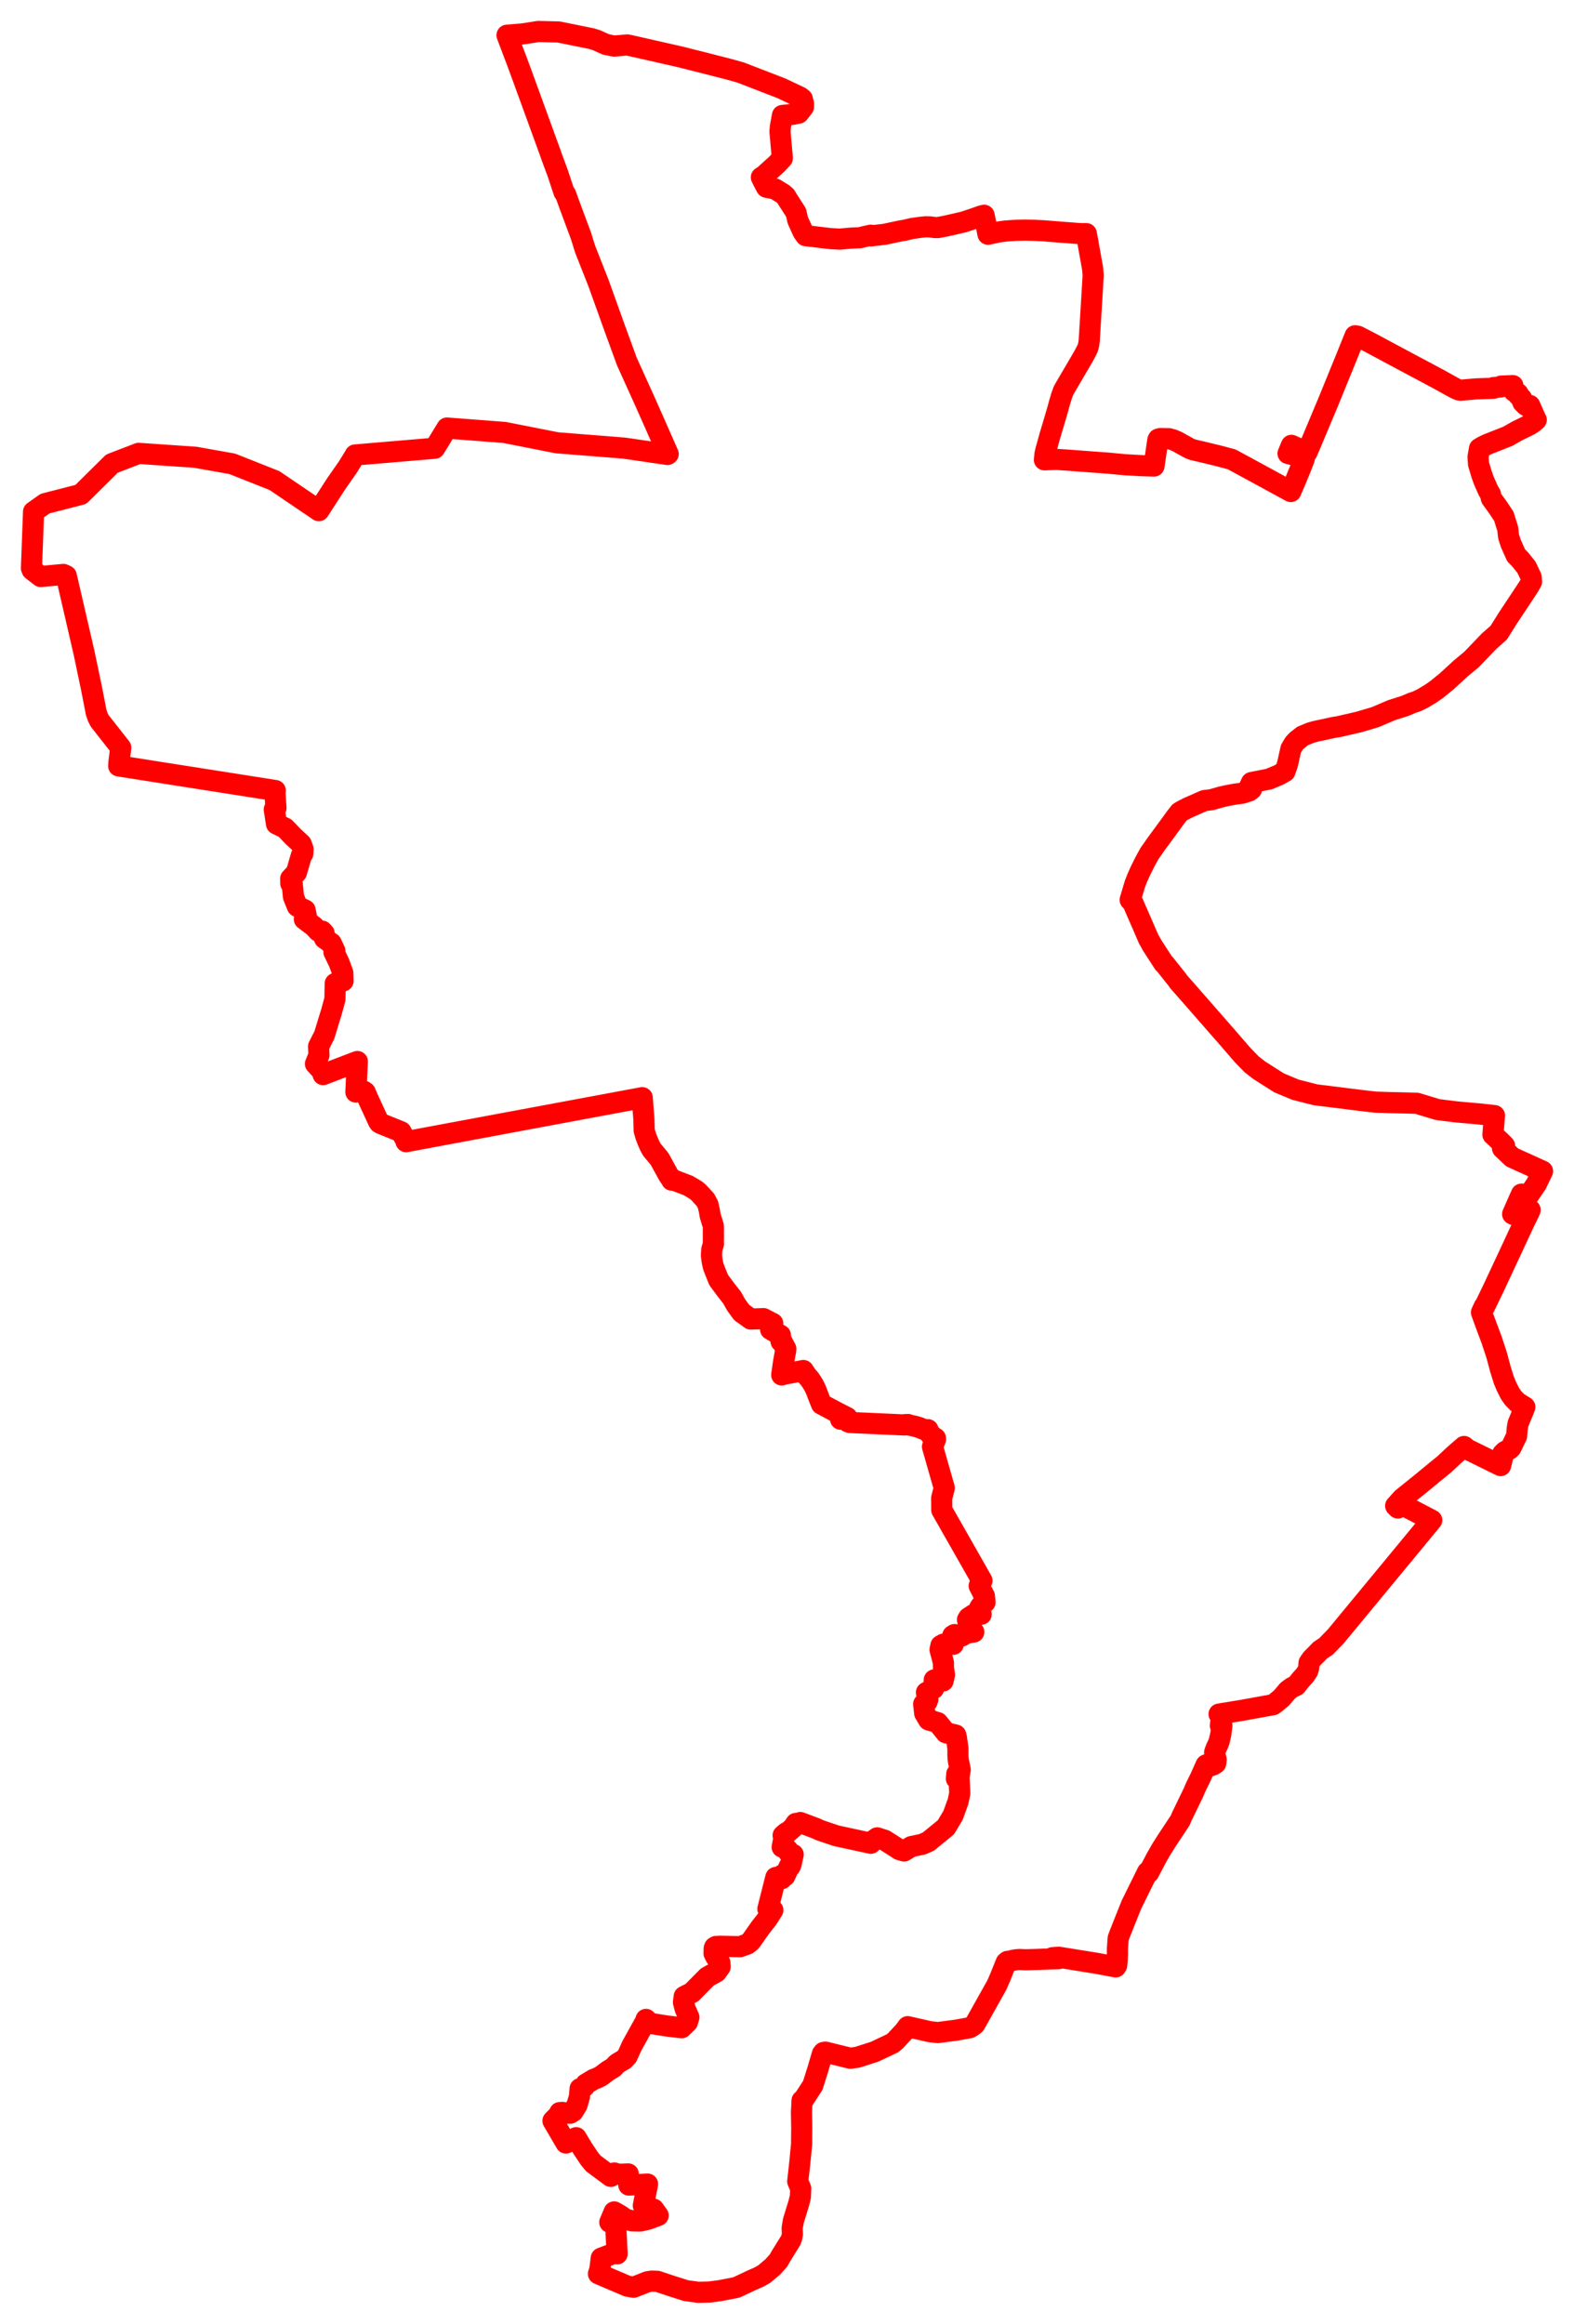 <svg width="250.12" height="369.141" xmlns="http://www.w3.org/2000/svg"><polygon points="5,90.263 5.101,90.522 6.472,91.582 10.072,91.252 10.532,91.465 13.37,103.77 14.555,109.415 15.284,113.164 15.516,113.858 15.829,114.498 19.189,118.771 18.909,120.997 18.859,121.67 43.739,125.576 43.689,125.746 43.705,126.099 43.849,128.347 43.583,128.596 43.94,130.89 45.306,131.547 46.534,132.835 47.86,134.069 48.165,134.901 48.117,135.61 47.883,135.921 47.104,138.607 46.195,139.572 46.212,140.347 46.441,140.441 46.639,142.47 47.248,143.974 48.48,144.57 48.703,145.662 48.367,146.02 49.901,147.185 50.572,147.908 51.189,147.917 51.506,148.26 51.369,148.596 51.577,149.082 52.639,149.835 53.209,151.041 53.068,151.243 53.88,152.93 54.476,154.555 54.517,155.825 53.269,156.229 53.223,158.726 52.679,160.711 51.539,164.428 50.626,166.232 50.684,167.618 50.128,168.996 51.246,170.211 51.344,170.705 56.785,168.624 56.552,173.478 57.26,173.28 57.81,173.34 58.04,173.504 58.435,174.434 60.143,178.147 60.304,178.369 60.546,178.501 63.735,179.785 64.434,181.049 64.528,181.36 80.519,178.38 102.058,174.371 102.172,175.939 102.319,177.762 102.355,179.096 102.363,179.577 102.599,180.404 102.712,180.71 102.934,181.292 103.082,181.625 103.301,182.112 103.593,182.638 104.646,183.895 104.869,184.204 106.148,186.533 106.338,186.861 106.559,187.111 106.83,187.295 106.742,187.475 106.899,187.346 107.069,187.456 109.37,188.34 109.673,188.52 110.124,188.787 110.612,189.087 110.998,189.406 112.09,190.594 112.506,191.379 112.726,192.349 112.844,193.069 112.997,193.599 113.252,194.41 113.339,194.693 113.357,194.836 113.363,196.487 113.353,197.372 113.372,197.583 113.103,198.517 113.049,199.392 113.115,199.961 113.189,200.43 113.265,200.812 113.376,201.25 113.679,202.042 114.209,203.344 115.285,204.798 116.327,206.128 116.957,207.256 117.873,208.518 118.492,208.945 119.296,209.537 120.682,209.494 121.32,209.467 122.408,210.037 122.791,210.222 122.45,211.178 124.009,212.104 124.119,213.088 124.256,213.116 124.872,214.267 124.816,214.713 124.528,216.28 124.223,218.419 124.604,218.292 125.968,218.042 127.658,217.708 128.157,218.485 128.702,219.105 129.281,220.009 129.646,220.758 129.949,221.546 130.233,222.279 130.543,223.055 133.254,224.496 134.6,225.179 133.574,225.449 134.791,225.513 134.787,225.883 135.035,225.89 135.032,225.966 143.827,226.364 143.797,226.309 144.305,226.29 144.339,226.349 145.382,226.566 146.102,226.785 147.132,227.206 147.455,227.111 147.582,227.397 147.924,227.981 148.06,228.037 148.367,228.35 148.64,228.459 148.662,228.64 148.609,228.768 148.182,229.821 150.052,236.373 149.636,238 149.654,239.866 156.042,251.091 155.867,251.2 155.603,251.925 156.427,253.532 156.529,254.519 155.867,255.114 155.654,255.454 155.911,256.431 154.675,256.501 153.928,256.993 153.74,257.3 154.069,258.717 154.745,259.248 154.109,259.339 153.471,259.516 152.803,259.9 151.681,259.656 151.404,259.824 151.33,260.143 151.478,261.204 149.913,261.186 149.524,261.404 149.381,262.056 149.66,263.115 149.918,264.123 149.919,264.962 150.085,266.053 149.862,267.023 148.813,266.783 148.462,266.863 148.404,267.817 148.362,268.225 147.22,268.858 147.444,269.924 147.315,270.308 146.778,270.702 146.942,272.163 147.577,273.222 149.022,273.652 150.316,275.257 151.877,275.621 151.986,276.081 152.225,277.76 152.22,278.83 152.273,279.614 152.586,281.124 152.437,282.014 152.04,281.8 151.981,282.554 152.406,282.633 152.515,284.866 152.251,286.154 151.448,288.377 150.308,290.278 147.54,292.537 146.542,292.975 144.825,293.335 143.66,294.037 142.947,293.83 140.603,292.337 139.388,291.951 138.882,292.309 138.376,292.809 132.916,291.629 130.335,290.761 129.661,290.452 127.178,289.518 126.819,289.733 126.48,289.656 126.028,290.331 125.085,291.159 124.974,291.117 124.447,291.564 124.615,291.732 124.294,293.422 124.905,293.625 125.158,293.843 125.314,294.25 126.044,294.597 125.688,296.218 125.523,296.529 125.423,296.475 124.783,297.859 124.77,297.892 124.72,298.012 124.515,297.911 124.22,297.896 124.18,298.059 124.213,298.438 123.639,298.279 123.284,298.238 122.023,303.239 122.264,303.326 122.811,303.428 121.994,304.733 120.803,306.257 119.447,308.189 119.141,308.536 118.737,308.833 117.598,309.239 114.51,309.172 113.774,309.202 113.564,309.325 113.491,309.515 113.47,310.315 113.793,310.928 114.069,311.238 114.404,311.814 114.441,312.432 113.85,313.25 112.391,314.062 109.93,316.546 108.727,317.145 108.608,318.077 108.877,319.111 109.47,320.453 109.235,321.223 108.314,322.118 105.855,321.824 103.247,321.402 102.657,320.791 102.567,321.099 100.388,325.034 99.672,326.627 99.166,327.166 98.213,327.73 97.994,327.881 97.469,328.444 96.544,329.013 95.496,329.805 94.836,330.134 94.326,330.321 93.097,331.064 92.886,331.425 92.521,331.718 92.182,331.791 92.084,333.033 91.692,334.392 91.077,335.399 90.619,335.689 89.962,335.687 89.384,335.565 88.947,335.593 88.971,335.788 87.87,336.899 89.936,340.431 91.558,339.582 92.574,341.281 93.682,342.939 94.303,343.686 97.057,345.73 97.625,345.188 98.176,345.375 98.719,345.383 99.833,345.342 99.924,347.107 102.904,346.953 102.23,350.371 103.873,350.943 104.586,351.94 102.956,352.543 101.734,352.819 100.45,352.797 99.37,352.508 98.567,351.928 97.596,351.374 96.9,353.013 97.831,353.312 98.066,358.037 97.55,357.96 95.542,358.716 95.326,360.463 95.149,361.062 95.098,361.206 99.676,363.157 100.684,363.342 102.89,362.468 103.568,362.36 104.469,362.396 106.507,363.08 109.019,363.882 110.991,364.141 112.778,364.095 114.485,363.865 117.029,363.371 119.523,362.193 120.603,361.726 121.45,361.246 122.751,360.147 123.679,359.139 124.094,358.412 125.652,355.895 125.816,355.467 125.922,354.896 125.879,353.939 126.071,352.793 126.902,350.093 127.184,349 127.239,347.644 126.764,346.523 127.098,343.533 127.388,340.525 127.382,339.864 127.403,338.14 127.36,335.532 127.453,333.678 127.591,333.69 129.153,331.282 129.939,328.813 130.684,326.268 130.902,326.149 130.851,326.047 131.166,325.989 135.098,326.959 136.236,326.809 138.982,325.926 141.797,324.598 142.28,324.205 143.72,322.657 144.24,321.945 147.752,322.738 149.022,322.885 151.888,322.51 154.106,322.111 154.548,321.847 154.931,321.533 158.422,315.303 158.964,314.046 159.881,311.761 160.104,311.57 160.107,311.702 160.511,311.529 160.858,311.429 161.221,311.353 161.67,311.298 162.079,311.278 163.001,311.318 164.74,311.269 168.245,311.137 167.258,310.983 168.264,310.917 174.284,311.885 176.423,312.285 177.293,312.447 177.348,312.198 177.444,312.216 177.536,311.267 177.569,310.334 177.564,309.58 177.688,307.895 177.908,307.296 178.801,305.045 179.788,302.579 182.349,297.388 182.525,297.49 183.746,295.166 184.497,293.848 185.357,292.479 187.549,289.169 187.779,288.607 189.644,284.758 189.971,283.992 189.975,283.97 190.768,282.354 191.652,280.372 191.843,280.291 192.348,280.517 192.792,280.358 193.189,280.094 193.259,279.527 193.059,278.738 193.014,278.369 193.259,277.692 193.553,277.077 193.739,276.594 194,275.444 194.166,274.128 193.925,274.109 194.005,273.471 194.153,272.717 194.12,272.575 193.993,272.37 193.72,272.289 197.257,271.713 202.311,270.799 202.685,270.526 203.645,269.733 204.646,268.553 205.319,268.056 205.971,267.759 206.76,266.773 207.41,266.051 207.805,265.434 207.957,264.943 208.02,264.145 208.45,263.521 209.242,262.723 209.808,262.138 210.696,261.559 212.272,259.942 227.513,241.49 222.572,238.911 222.131,239.554 221.781,239.213 222.819,238.049 225.911,235.564 227.75,234.044 229.515,232.609 231.139,231.088 232.649,229.779 233.193,230.226 234.436,230.837 238.459,232.818 238.81,231.376 238.599,231.303 238.793,230.931 239.137,230.595 239.913,230.168 240.115,229.954 240.996,228.126 241.103,226.905 241.232,226.146 242.124,223.983 242.304,223.503 241.145,222.79 240.459,222.089 239.962,221.381 239.375,220.21 238.984,219.278 238.43,217.503 237.802,215.179 237.021,212.815 236.143,210.477 235.417,208.485 235.858,207.535 235.908,207.577 237.407,204.469 240.374,198.115 242.236,194.106 243.001,192.559 243.147,192.201 241.835,192.543 240.506,192.931 240.368,192.86 241.427,190.456 241.774,189.691 242.851,189.972 244.154,188.054 245.12,186.046 240.294,183.859 238.761,182.409 239.086,182.002 238.436,181.353 237.236,180.24 237.419,177.955 237.487,177.217 234.963,176.946 231.464,176.635 228.45,176.261 225.143,175.259 223.37,175.209 220.775,175.15 218.548,175.078 216.077,174.793 212.65,174.361 209.071,173.92 205.848,173.1 203.246,172.014 200.059,169.985 198.902,169.076 197.468,167.607 194.876,164.61 187.236,155.885 187.1,155.668 185.093,153.151 184.913,152.997 183.1,150.198 182.49,149.1 181.59,147.011 180.014,143.4 179.591,142.947 180.351,140.411 180.714,139.487 181.193,138.405 181.837,137.104 182.27,136.294 182.7,135.527 183.167,134.874 183.609,134.227 185.627,131.481 186.85,129.799 187.32,129.215 187.431,129.053 187.753,128.85 188.791,128.316 191.398,127.167 192.501,127.042 194.047,126.599 194.892,126.409 196.317,126.142 197.388,126.005 198.505,125.649 198.872,125.366 198.556,124.972 198.873,124.311 201.659,123.762 203.22,123.105 204.181,122.565 204.581,121.46 205.136,118.954 205.635,118.115 206.059,117.653 207.002,116.915 208.2,116.419 208.97,116.196 211.87,115.568 212.679,115.441 215.956,114.686 218.538,113.921 221.156,112.805 223.27,112.135 224.409,111.652 225.105,111.426 226.029,110.982 227.378,110.169 228.33,109.508 229.895,108.229 232.13,106.178 233.851,104.75 236.635,101.846 238.152,100.515 239.648,98.134 242.31,94.123 242.974,93.103 243.377,92.393 243.311,91.688 242.572,90.127 241.577,88.885 240.912,88.195 240.085,86.337 239.723,85.222 239.598,84.034 238.972,82.021 238.031,80.603 236.983,79.157 236.836,78.498 236.501,77.943 235.814,76.387 235.442,75.355 234.949,73.713 234.87,72.614 235.104,71.251 235.676,70.909 236.425,70.556 239.607,69.305 241.05,68.481 243.091,67.48 243.593,67.152 244.124,66.689 244.046,66.555 243.085,64.405 242.768,64.559 242.499,64.407 241.997,63.917 241.786,63.289 241.308,62.801 241.247,62.701 241.226,62.521 240.912,62.262 240.623,62.178 240.515,62.065 240.418,61.341 240.407,61.257 238.532,61.334 238.48,61.477 237.3,61.572 237.328,61.677 234.582,61.774 232.107,61.987 231.808,61.944 231.307,61.724 230.682,61.388 228.512,60.185 222.74,57.109 217.705,54.411 215.782,53.419 215.339,53.339 213.921,56.852 211.018,63.965 208.192,70.701 207.68,71.88 205.222,70.743 204.677,72.039 205.772,72.312 207.252,72.896 206.696,74.329 205.897,76.279 205.118,78.08 199.795,75.18 195.725,72.972 193.844,72.468 191.761,71.96 189.509,71.43 188.996,71.224 187.057,70.147 186.423,69.874 185.767,69.688 184.367,69.665 184.068,69.749 183.989,69.904 183.381,74.032 181.475,73.977 178.849,73.832 176.087,73.573 171.484,73.233 169.529,73.081 167.82,72.979 166.609,73.019 165.966,73.046 166.057,72.125 166.194,71.531 166.856,69.156 167.657,66.479 168.111,64.914 168.366,63.968 168.645,63.036 168.973,62.105 169.247,61.608 172.193,56.578 172.56,55.881 172.823,55.361 172.986,54.822 173.082,54.157 173.34,49.953 173.679,44.355 173.712,43.751 173.635,42.733 172.664,37.306 172.624,37.114 171.74,37.12 167.495,36.796 165.959,36.669 164.38,36.587 162.906,36.553 161.44,36.585 159.703,36.707 158.687,36.849 157,37.207 156.381,34.199 155.931,34.305 154.5,34.811 153.106,35.269 151.208,35.71 150.132,35.947 149.032,36.152 148.445,36.136 147.816,36.049 147.112,36.027 146.207,36.118 144.93,36.299 143.771,36.572 143.107,36.681 140.588,37.217 138.405,37.474 138.371,37.361 137.504,37.551 136.701,37.757 135.108,37.835 133.417,37.987 131.943,37.904 128.039,37.438 127.699,36.957 127.606,36.827 126.769,34.974 126.507,33.811 126.437,33.677 125.057,31.531 124.862,31.181 124.413,30.79 123.142,30.012 121.799,29.745 121.241,28.693 120.989,28.169 121.425,27.9 123.455,26.055 124.322,25.136 123.945,20.896 124.003,20.177 124.336,18.341 125.871,18.179 126.912,17.969 127.672,16.993 127.686,16.501 127.488,15.707 127.132,15.428 124.161,14.022 117.697,11.525 115.899,11.019 111.996,10.018 108.024,9.021 100.286,7.267 99.686,7.138 97.583,7.323 96.256,7.049 94.774,6.379 93.974,6.134 88.802,5.085 85.538,5 84.033,5.24 82.949,5.399 80.569,5.594 81.668,8.505 82.074,9.556 82.837,11.626 87.455,24.304 87.542,24.575 88.639,27.545 89.626,30.52 89.882,30.864 90.538,32.673 92.318,37.453 92.985,39.591 95.096,44.944 97.666,52.099 99.62,57.449 102.406,63.597 103.969,67.117 106.177,72.127 106.068,72.195 99.224,71.192 97.14,71.021 88.515,70.341 80.188,68.7 78.715,68.586 71.029,67.996 69.066,71.208 56.435,72.277 56.323,72.491 55.297,74.164 53.348,76.963 50.665,81.121 43.613,76.34 36.902,73.681 31.048,72.637 22.028,72.02 17.784,73.653 12.843,78.542 7.155,80.005 5.332,81.296 5,90.263" stroke="red" stroke-width="3.36px" fill="none" stroke-linejoin="round" vector-effect="non-scaling-stroke"></polygon></svg>